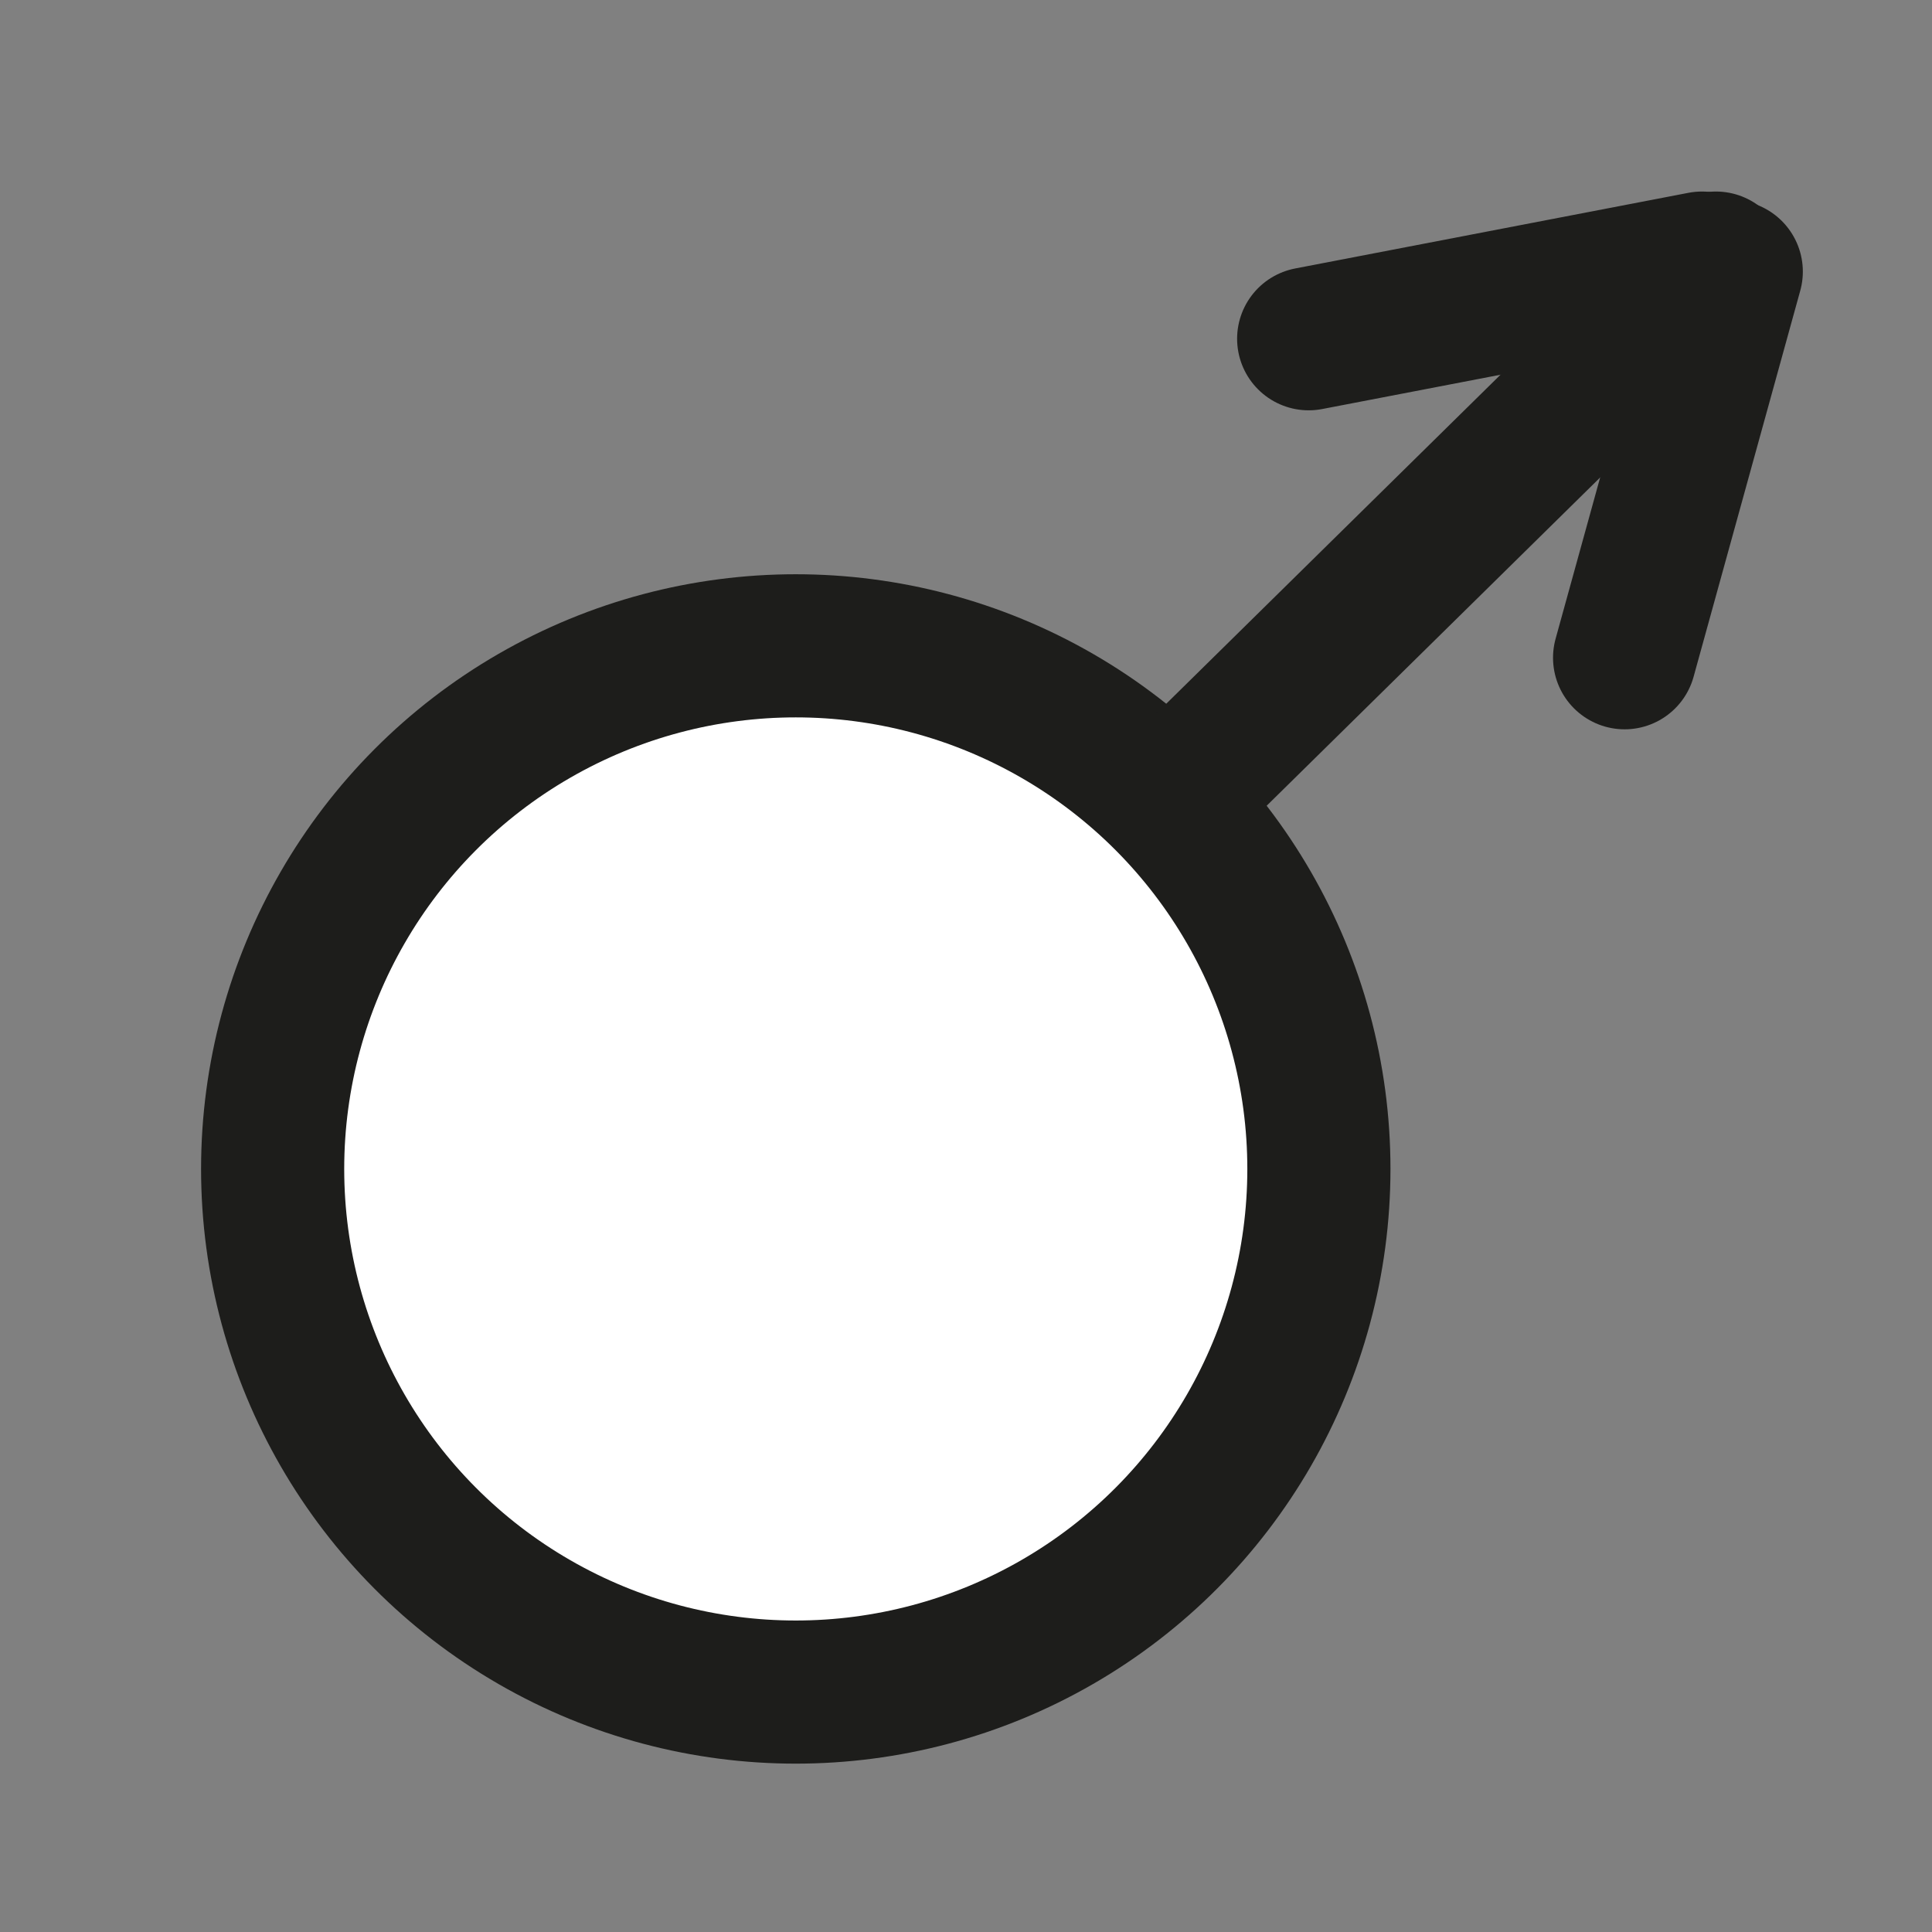 <?xml version="1.0" encoding="utf-8"?>
<!-- Generator: Adobe Illustrator 25.0.0, SVG Export Plug-In . SVG Version: 6.00 Build 0)  -->
<svg version="1.1" xmlns="http://www.w3.org/2000/svg" xmlns:xlink="http://www.w3.org/1999/xlink" x="0px" y="0px"
	 viewBox="0 0 566.9 566.9" style="enable-background:new 0 0 566.9 566.9;" xml:space="preserve">
<rect x="0" y="0" width="566.9" height="566.9" fill="#808080" stroke="none"/>
<style type="text/css">
	.st0{display:none;}
	.st1{display:inline;fill:#FFFFFF;stroke:#1D1D1B;stroke-width:24;stroke-miterlimit:10;}
	.st2{display:inline;fill:none;stroke:#1D1D1B;stroke-width:24;stroke-linecap:round;stroke-miterlimit:10;}
	.st3{fill:#FFFFFF;stroke:#1D1D1B;stroke-width:42;stroke-miterlimit:10;}
	.st4{fill:none;stroke:#1D1D1B;stroke-width:42;stroke-linecap:round;stroke-miterlimit:10;}
</style>
<g id="Laag_1" class="st0">
	<circle class="st1" cx="288.4" cy="178.2" r="153.5"/>
	<line class="st2" x1="288.4" y1="545.9" x2="288.4" y2="331.7"/>
	<line class="st2" x1="216.5" y1="438.8" x2="360.4" y2="438.8"/>
</g>
<g id="Laag_2">
	<circle class="st3" cx="233.5" cy="343" r="153.5"/>
	<line class="st4" x1="503.5" y1="77.2" x2="344" y2="234.2"/>
	<line class="st4" x1="384" y1="99.4" x2="499.4" y2="77.2"/>
	<line class="st4" x1="476.7" y1="193" x2="508" y2="79.7"/>
</g>
</svg>
